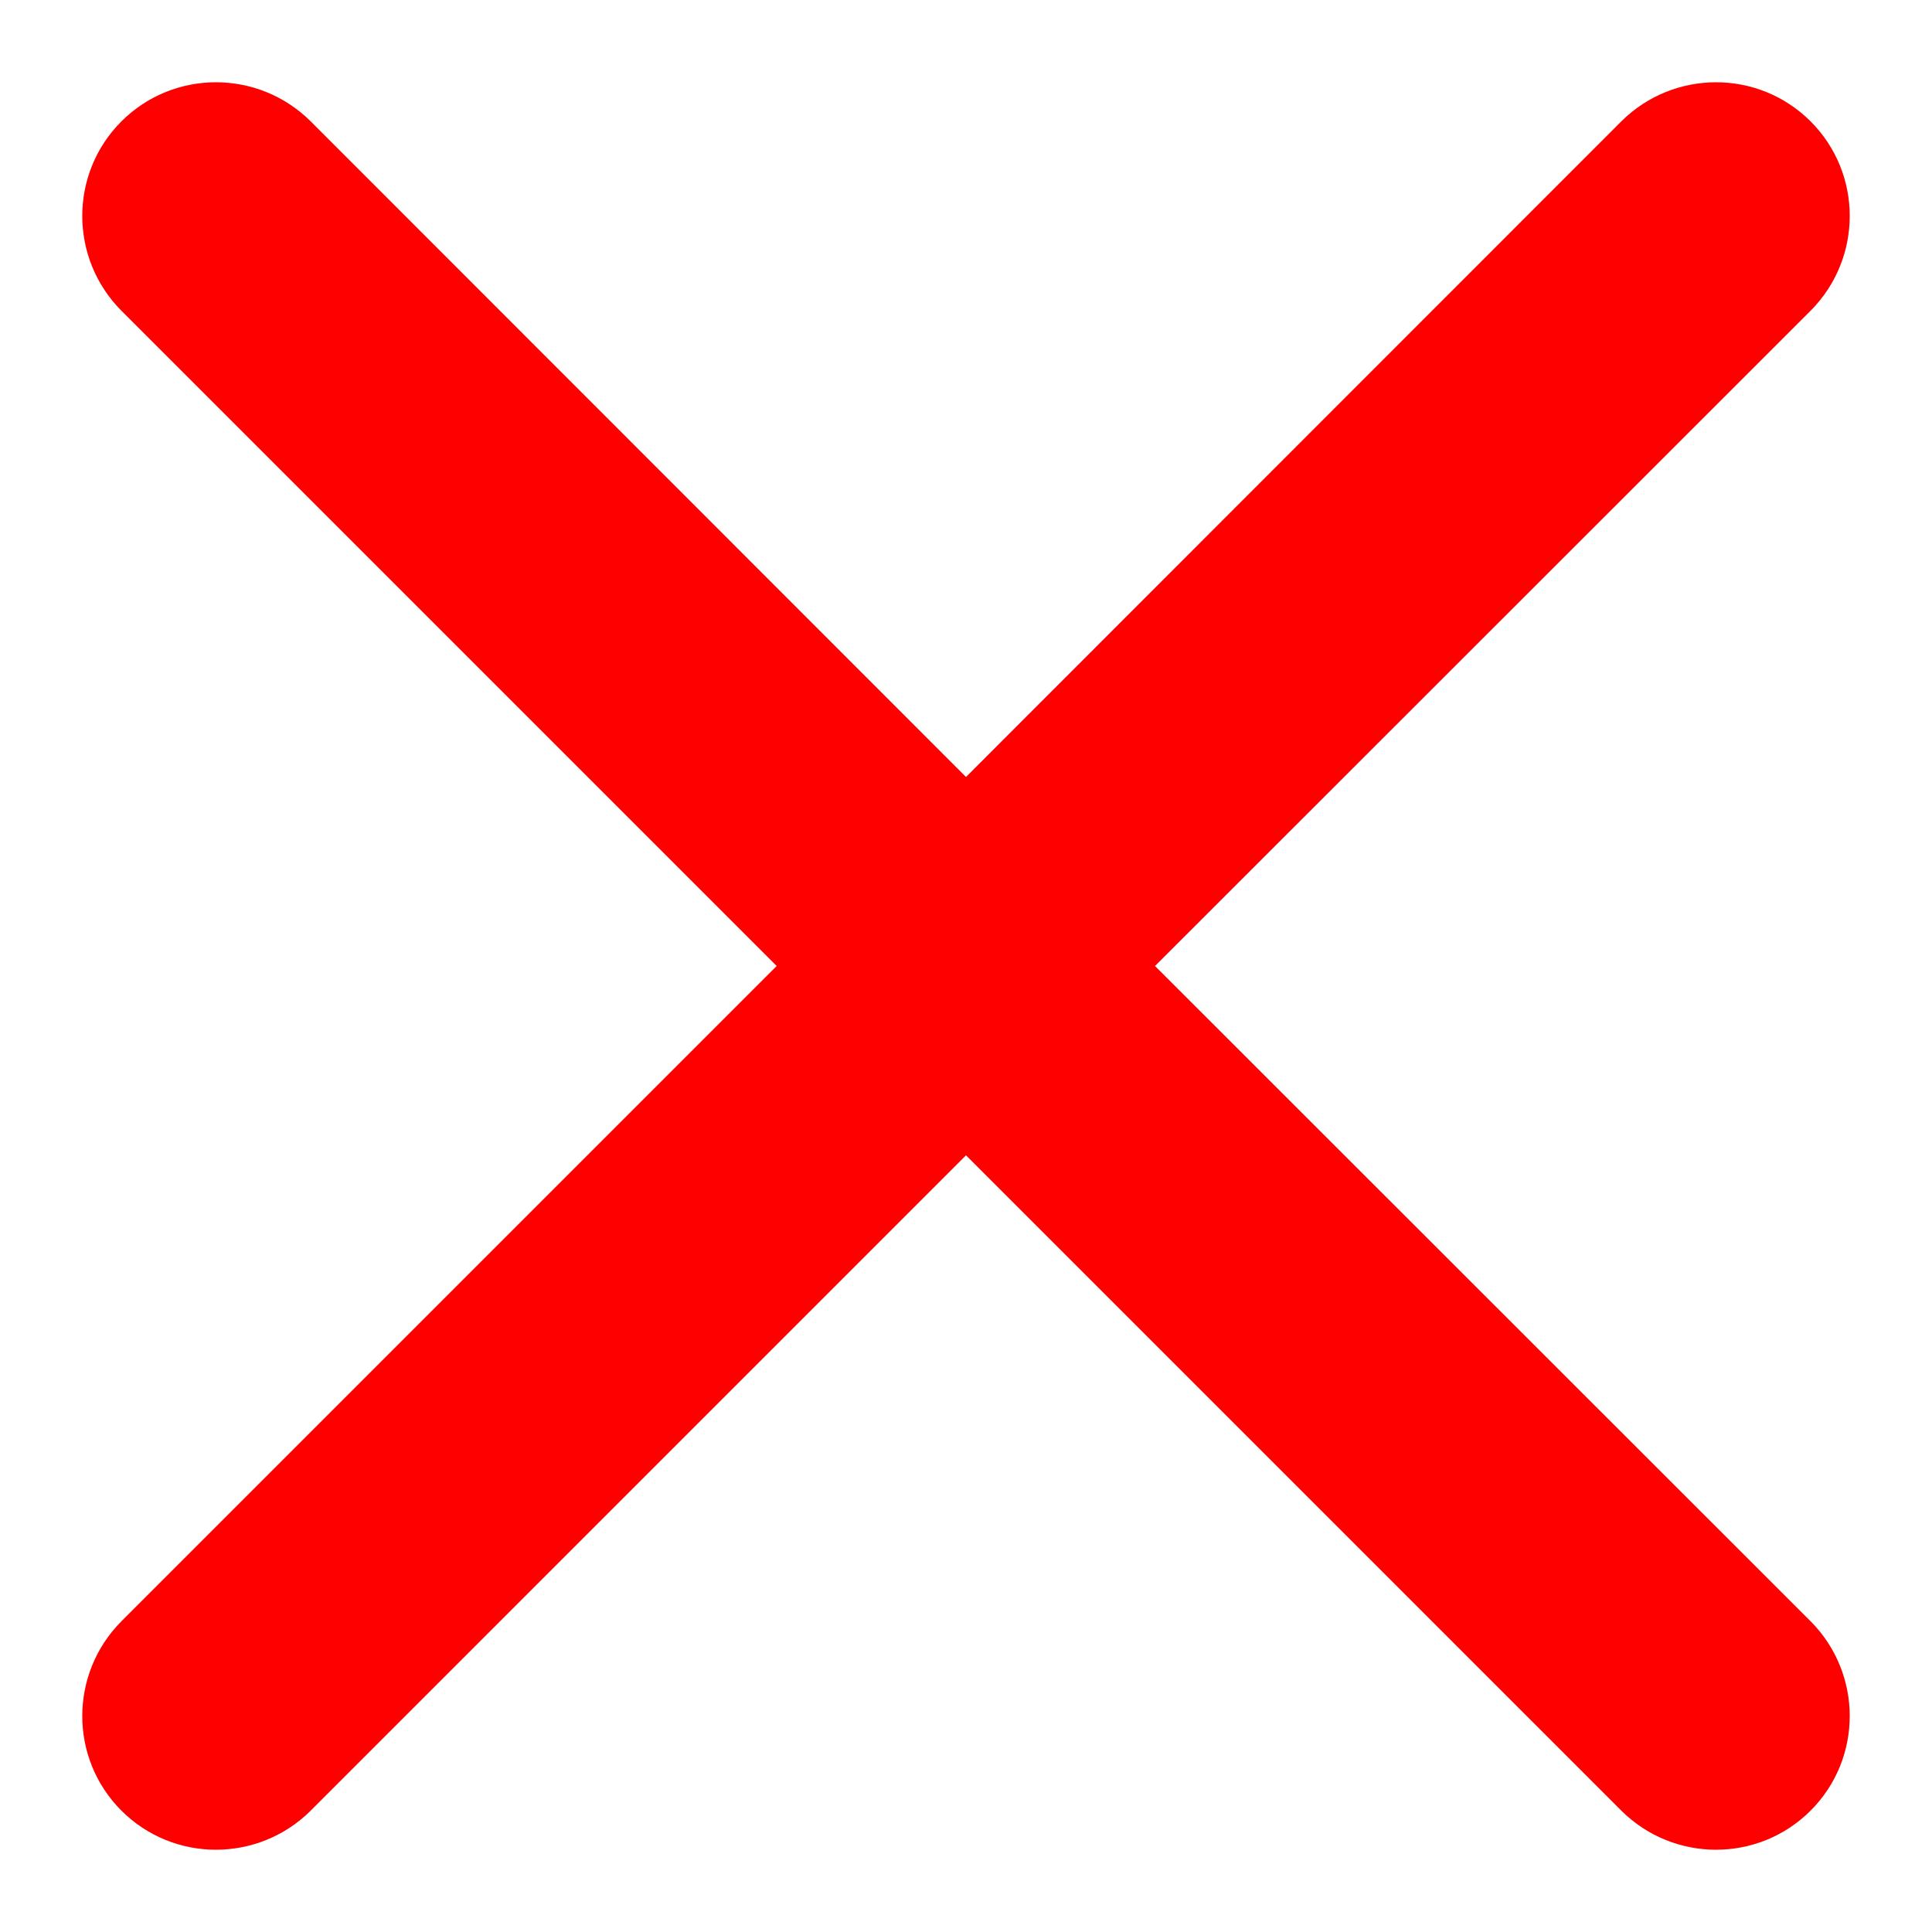 <svg width="6" height="6" viewBox="0 0 6 6" fill="none" xmlns="http://www.w3.org/2000/svg">
<path d="M5.623 0.965C5.785 0.802 5.785 0.539 5.623 0.377V0.377C5.461 0.215 5.198 0.215 5.035 0.377L3 2.413L0.965 0.377C0.802 0.215 0.539 0.215 0.377 0.377V0.377C0.215 0.539 0.215 0.802 0.377 0.965L2.412 3L0.377 5.035C0.215 5.198 0.215 5.461 0.377 5.623V5.623C0.539 5.785 0.802 5.785 0.965 5.623L3 3.588L5.035 5.623C5.198 5.785 5.461 5.785 5.623 5.623V5.623C5.785 5.461 5.785 5.198 5.623 5.035L3.587 3L5.623 0.965Z" fill="#FE0000"/>
</svg>
